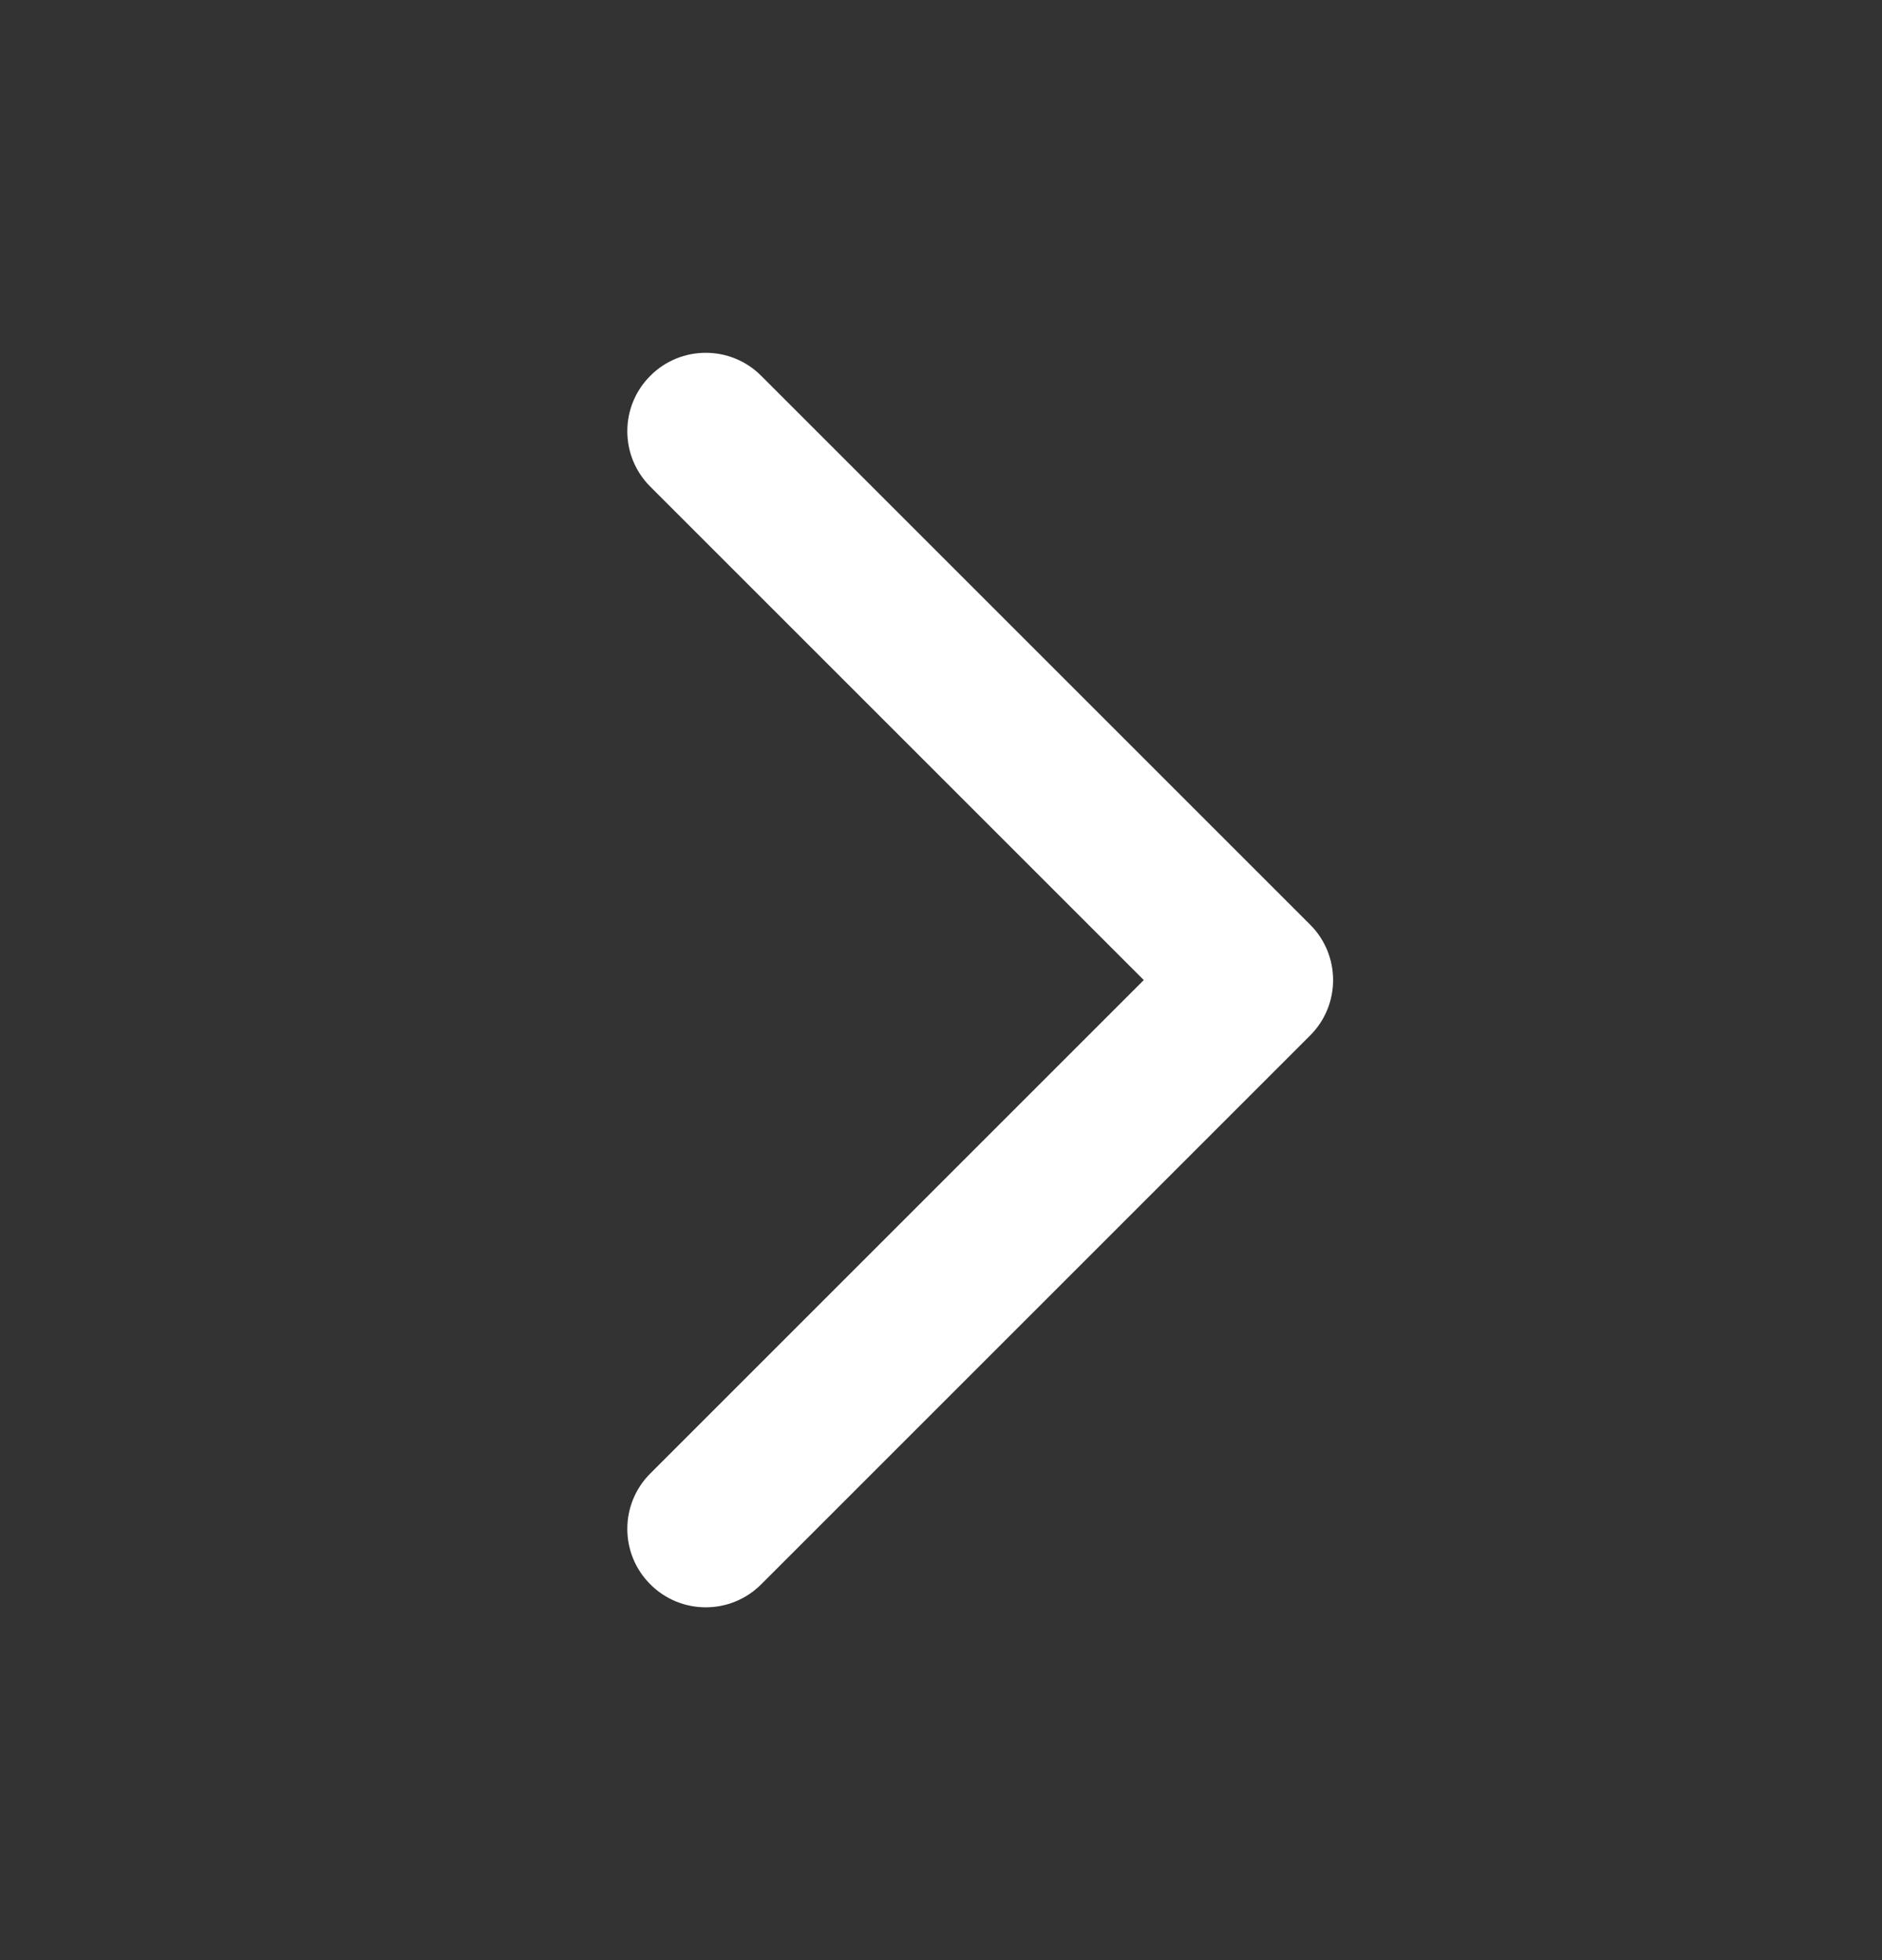 <svg width="24" height="25" viewBox="0 0 24 25" fill="none" xmlns="http://www.w3.org/2000/svg">
<rect x="0" y="0" width="24" height="25" fill="#333333" stroke="none"/>
<path fill-rule="evenodd" clip-rule="evenodd" d="M8.293 20.207C7.902 19.817 7.902 19.183 8.293 18.793L14.586 12.5L8.293 6.207C7.902 5.817 7.902 5.183 8.293 4.793C8.683 4.402 9.317 4.402 9.707 4.793L16.707 11.793C17.098 12.183 17.098 12.817 16.707 13.207L9.707 20.207C9.317 20.598 8.683 20.598 8.293 20.207Z" fill="white"/>
</svg>
